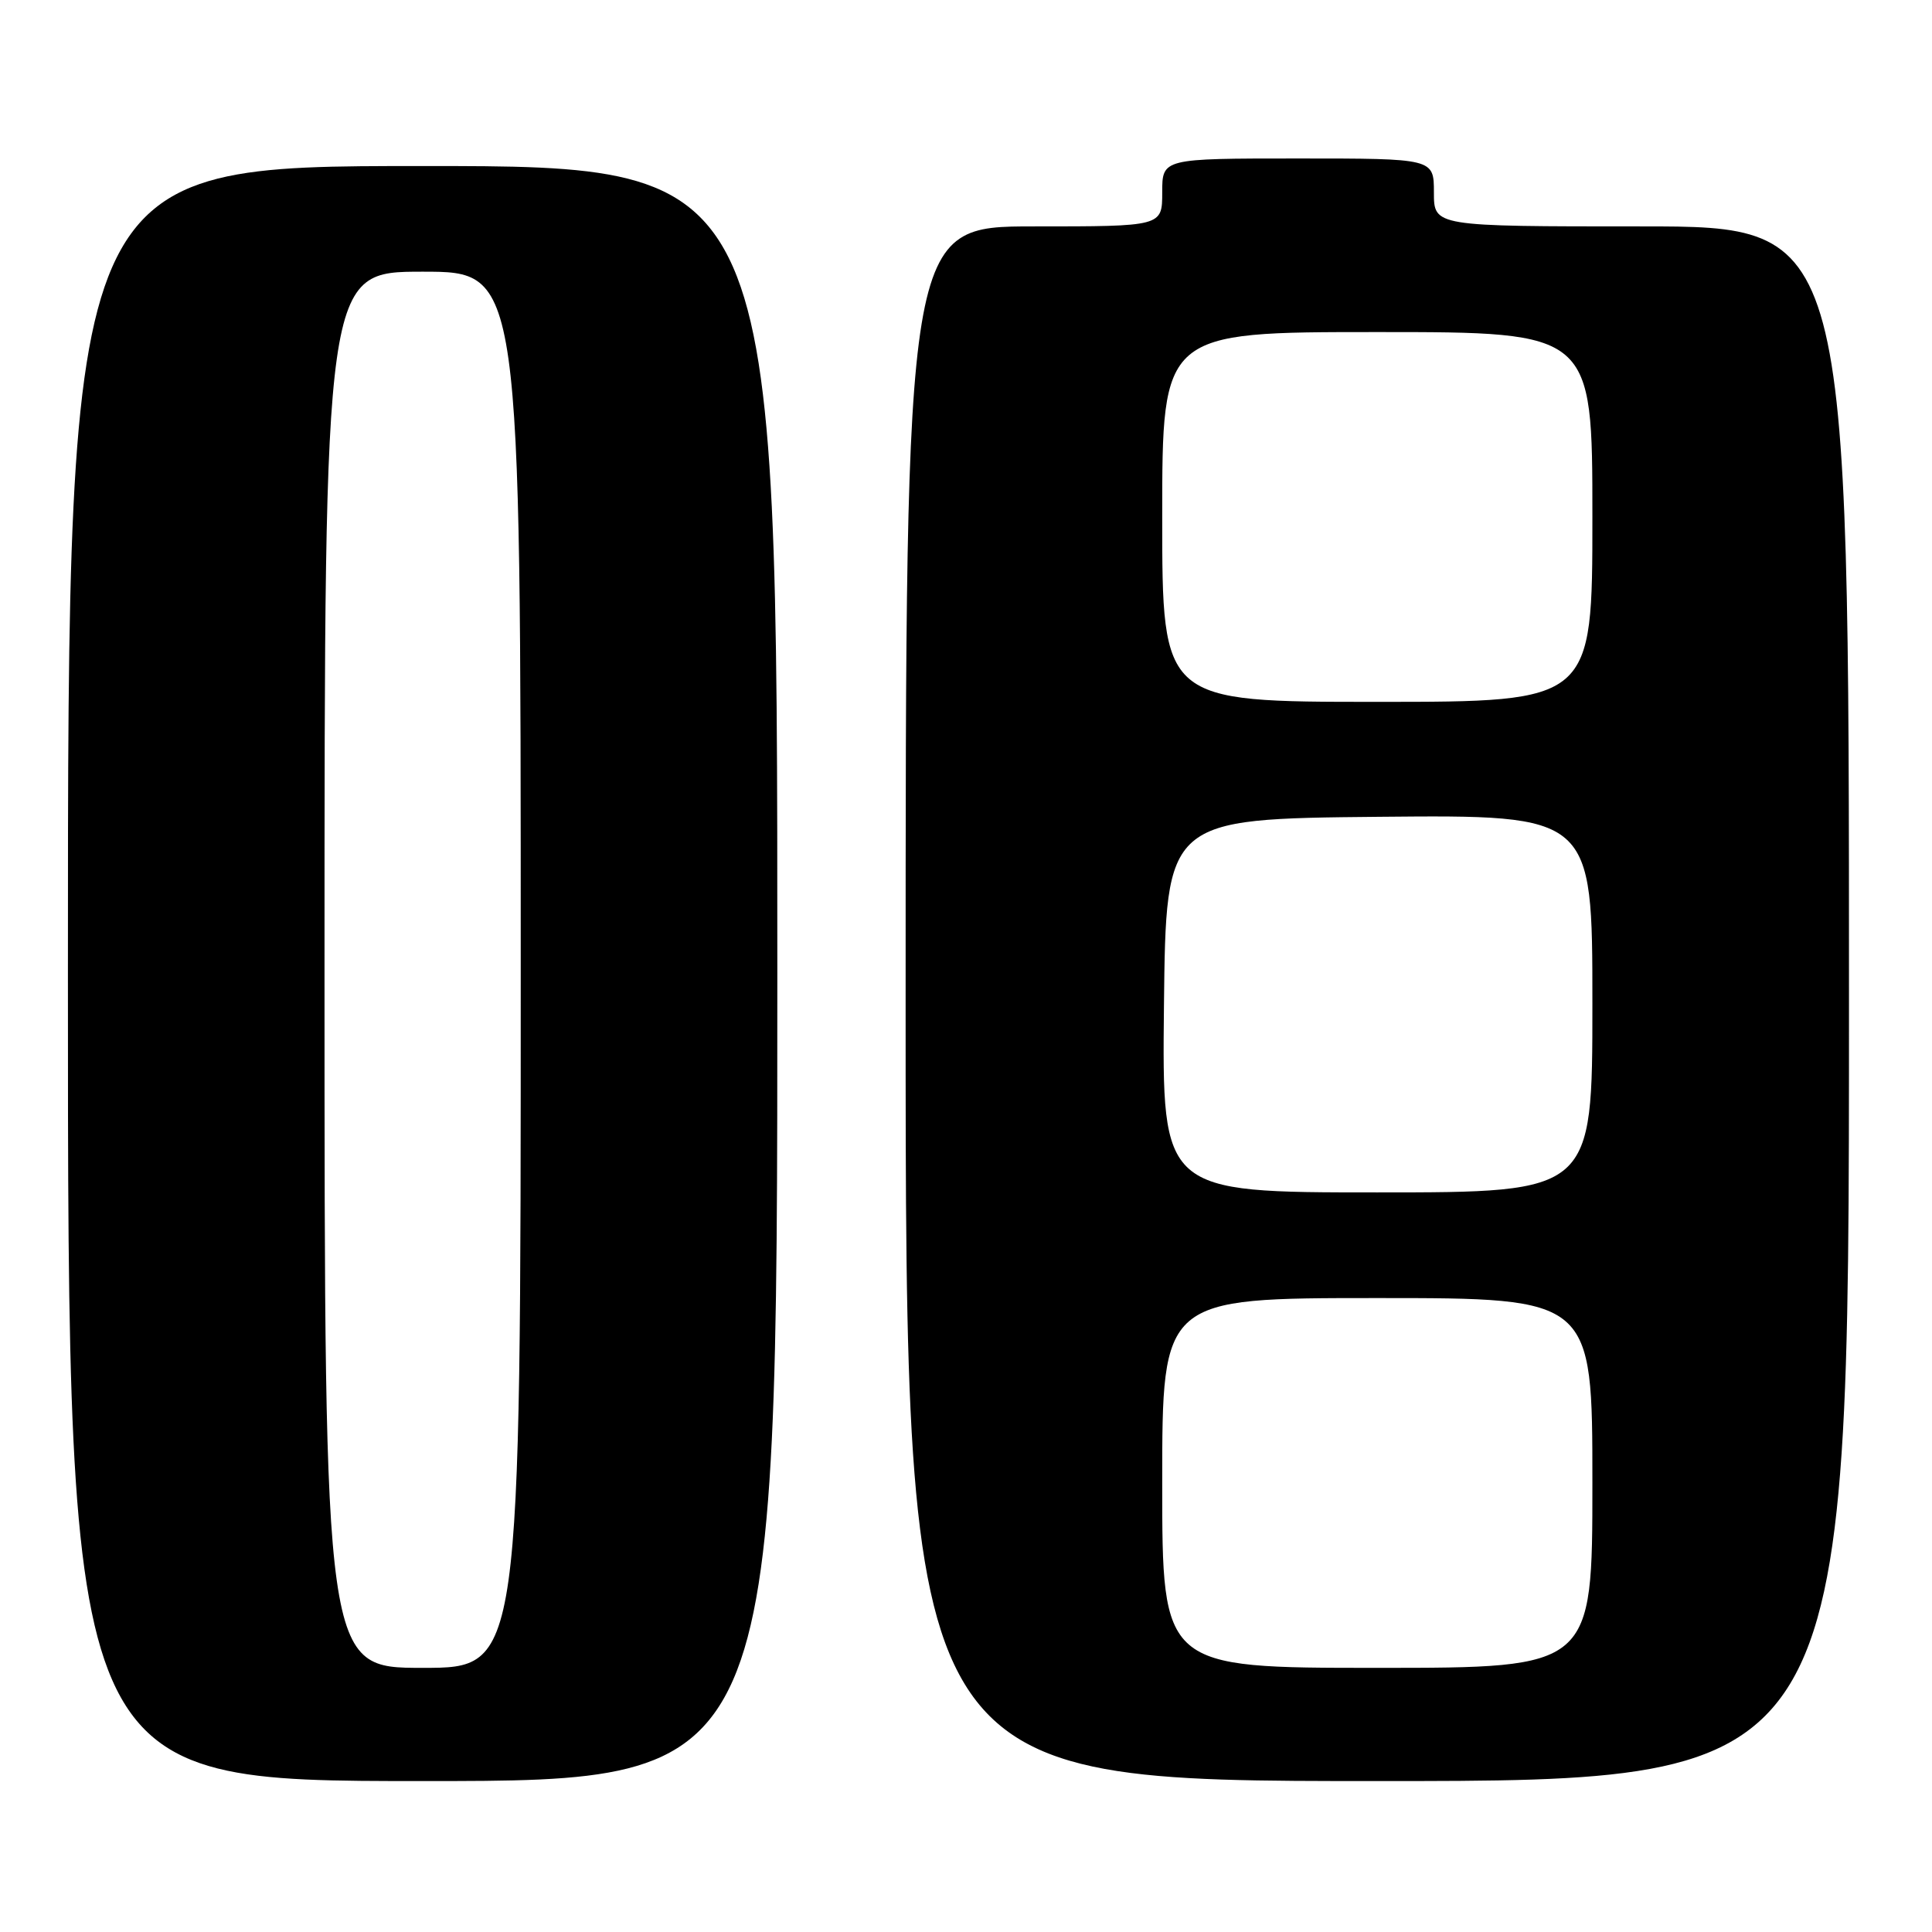 <?xml version="1.0" encoding="UTF-8" standalone="no"?>
<!DOCTYPE svg PUBLIC "-//W3C//DTD SVG 1.1//EN" "http://www.w3.org/Graphics/SVG/1.1/DTD/svg11.dtd" >
<svg xmlns="http://www.w3.org/2000/svg" xmlns:xlink="http://www.w3.org/1999/xlink" version="1.1" viewBox="0 0 256 256">
 <g >
 <path fill="currentColor"
d=" M 103.00 129.00 C 103.00 22.00 103.00 22.00 56.00 22.00 C 9.00 22.00 9.00 22.00 9.00 129.00 C 9.00 236.00 9.00 236.00 56.00 236.00 C 103.00 236.00 103.00 236.00 103.00 129.00 Z  M 245.00 133.00 C 245.00 30.00 245.00 30.00 217.50 30.00 C 190.00 30.00 190.00 30.00 190.00 25.50 C 190.00 21.00 190.00 21.00 172.00 21.00 C 154.00 21.00 154.00 21.00 154.00 25.50 C 154.00 30.00 154.00 30.00 137.00 30.00 C 120.00 30.00 120.00 30.00 120.00 133.00 C 120.00 236.00 120.00 236.00 182.50 236.00 C 245.00 236.00 245.00 236.00 245.00 133.00 Z  M 43.00 128.50 C 43.00 36.00 43.00 36.00 56.00 36.00 C 69.00 36.00 69.00 36.00 69.00 128.50 C 69.00 221.00 69.00 221.00 56.00 221.00 C 43.00 221.00 43.00 221.00 43.00 128.50 Z  M 154.00 196.50 C 154.00 172.00 154.00 172.00 182.50 172.00 C 211.00 172.00 211.00 172.00 211.00 196.50 C 211.00 221.00 211.00 221.00 182.50 221.00 C 154.00 221.00 154.00 221.00 154.00 196.50 Z  M 154.23 133.25 C 154.50 108.50 154.50 108.50 182.75 108.23 C 211.00 107.97 211.00 107.97 211.00 132.98 C 211.00 158.00 211.00 158.00 182.48 158.00 C 153.97 158.00 153.97 158.00 154.23 133.25 Z  M 154.00 68.50 C 154.00 44.00 154.00 44.00 182.50 44.00 C 211.00 44.00 211.00 44.00 211.00 68.50 C 211.00 93.00 211.00 93.00 182.50 93.00 C 154.00 93.00 154.00 93.00 154.00 68.50 Z "/>
</g>
</svg>